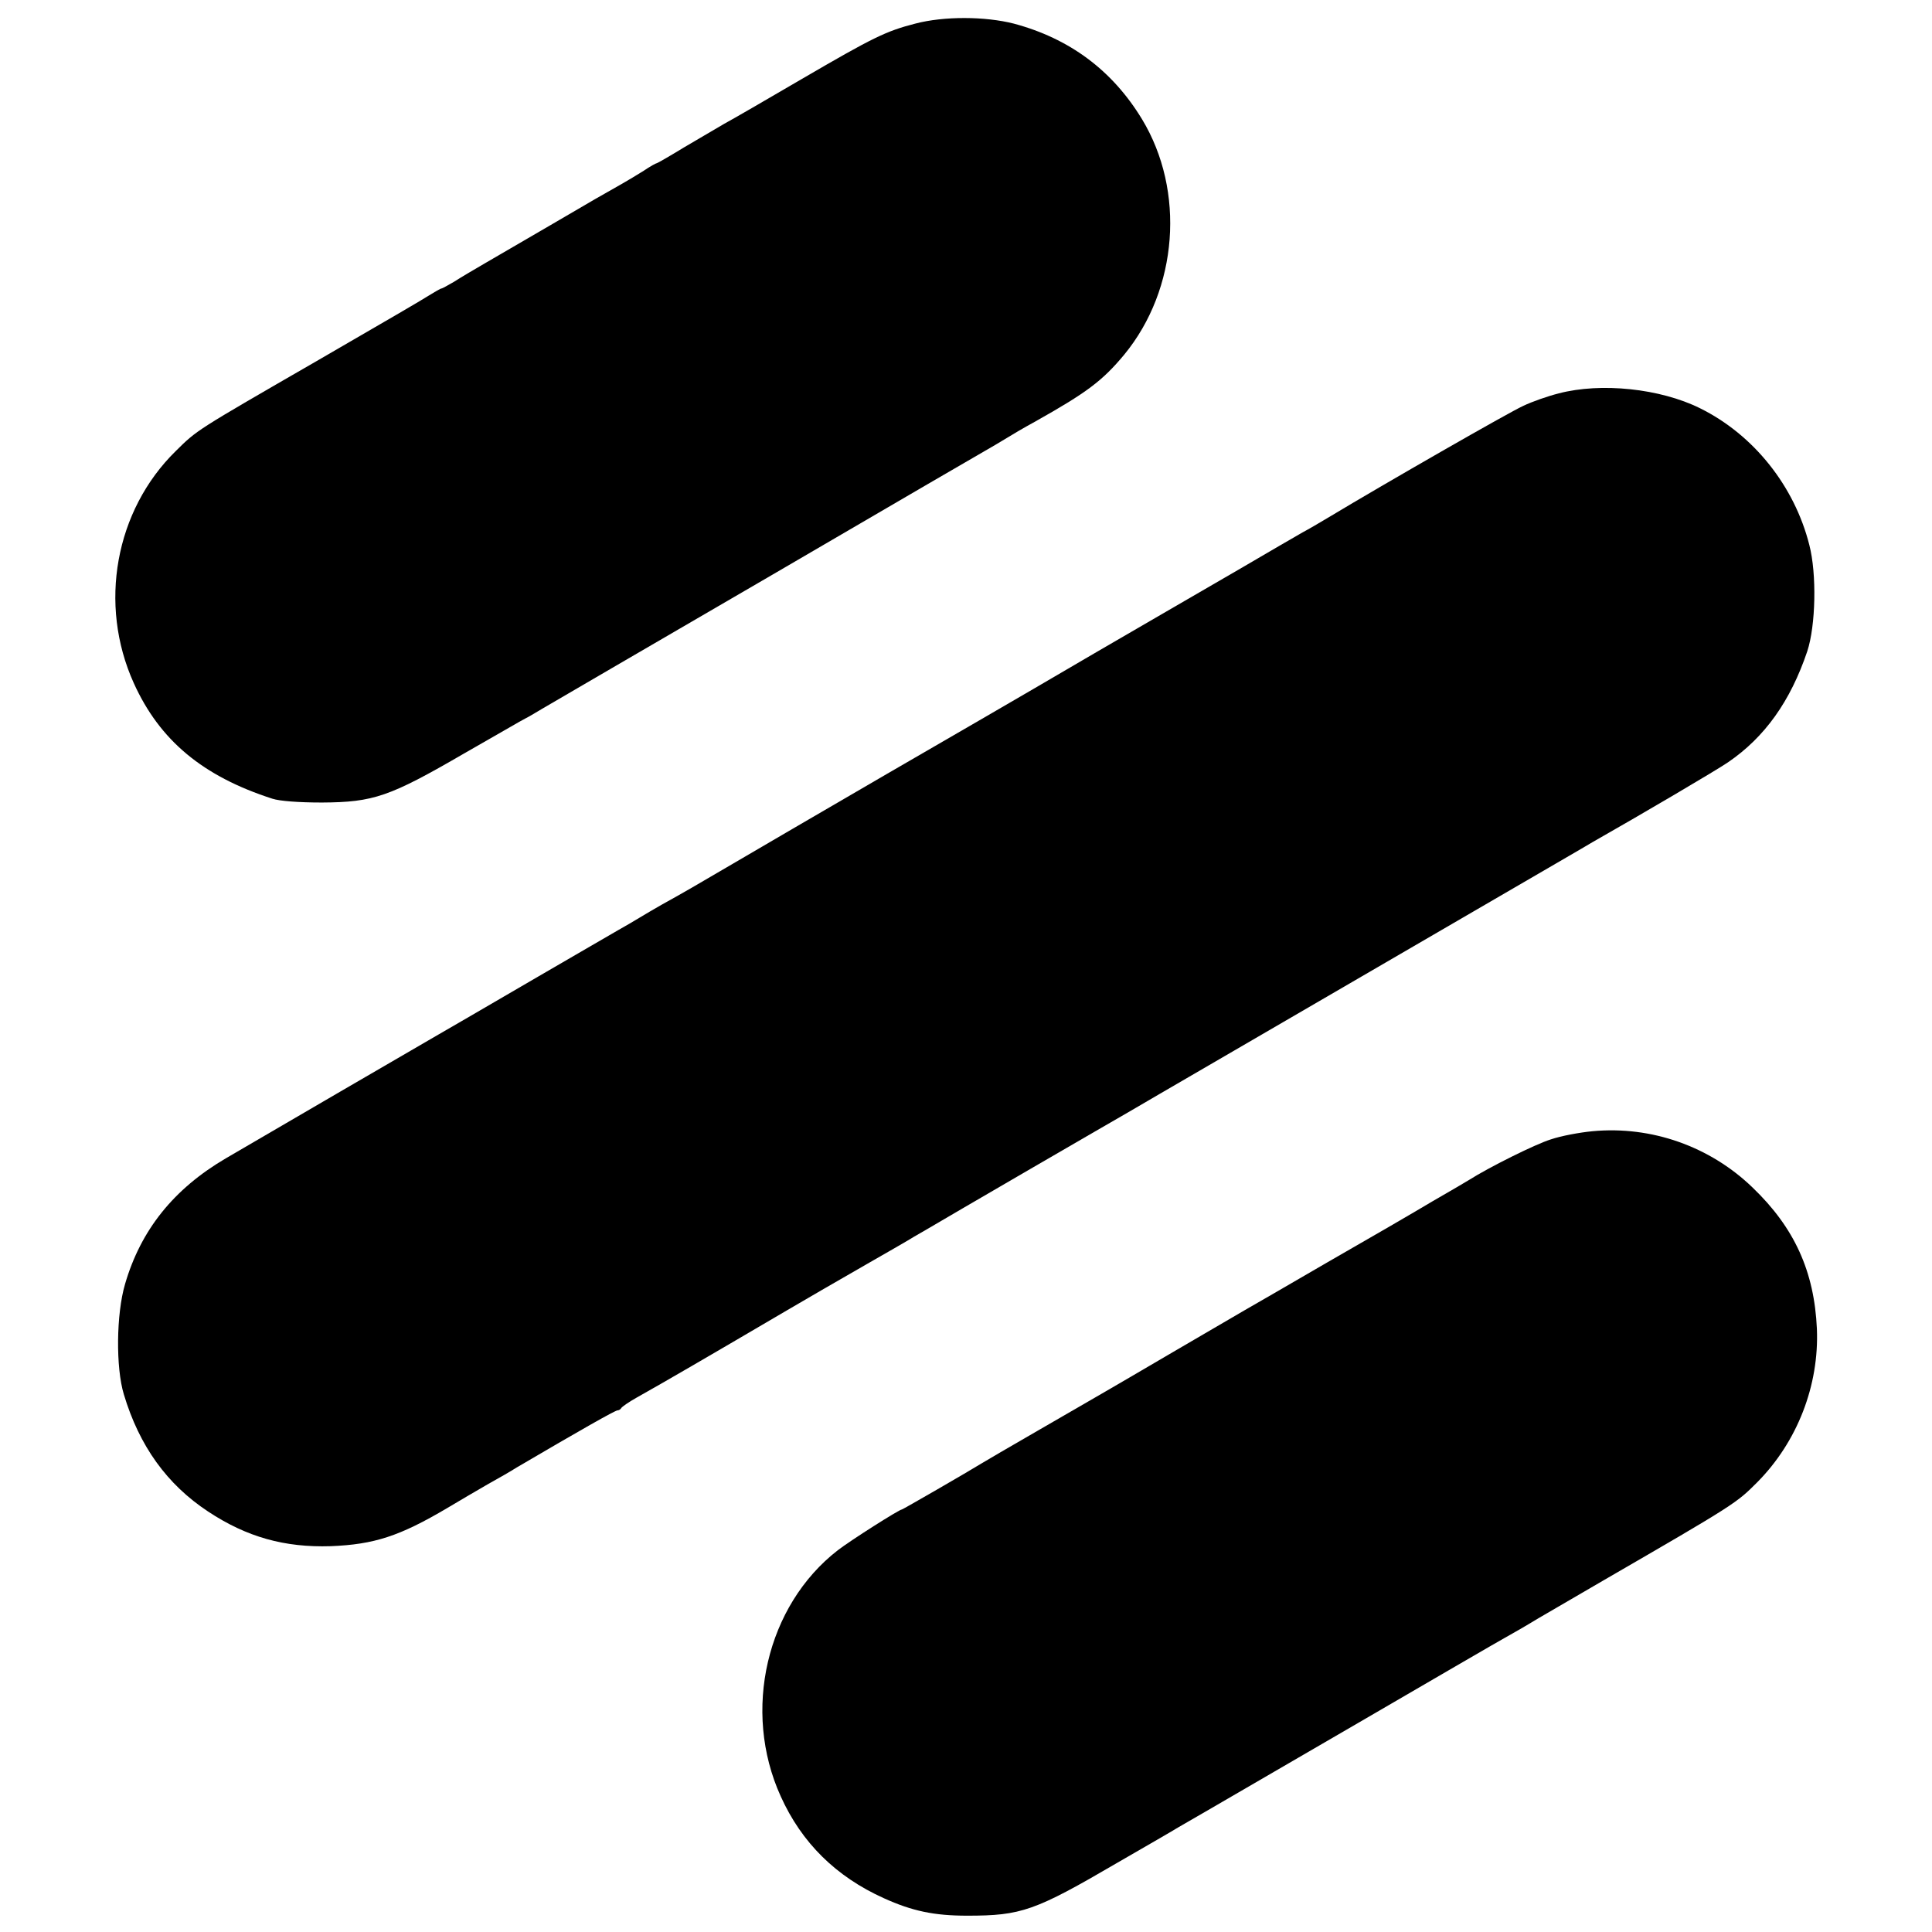 <?xml version="1.0" standalone="no"?>
<!DOCTYPE svg PUBLIC "-//W3C//DTD SVG 20010904//EN"
    "http://www.w3.org/TR/2001/REC-SVG-20010904/DTD/svg10.dtd">
<svg version="1.0" xmlns="http://www.w3.org/2000/svg"
     width="663pt" height="663pt" viewBox="0 0 663 663"
     preserveAspectRatio="xMidYMid meet">
    <g transform="translate(0,663) scale(0.1,-0.1)"
       fill="#000000" stroke="none">
        <path d="M3141 6549 c-101 -26 -144 -47 -391 -191 -118 -69 -237 -138 -265
-153 -27 -16 -89 -52 -138 -81 -49 -30 -91 -54 -93 -54 -3 0 -23 -11 -45 -26
-22 -14 -56 -34 -75 -45 -64 -36 -99 -56 -249 -144 -82 -48 -181 -105 -220
-128 -38 -22 -87 -51 -107 -64 -21 -12 -40 -23 -43 -23 -3 0 -22 -11 -43 -24
-37 -23 -116 -69 -387 -226 -416 -240 -408 -235 -482 -308 -208 -204 -266
-526 -144 -796 89 -197 237 -320 476 -397 25 -8 90 -13 170 -13 177 1 232 20
487 168 109 62 203 117 210 120 7 3 34 19 59 34 25 15 381 222 790 460 409
239 753 439 764 445 71 43 95 57 135 79 180 101 233 141 308 231 185 225 210
562 61 808 -102 168 -249 277 -440 328 -98 25 -239 26 -338 0z" />
        <path d="M5349 5280 c-36 -9 -91 -28 -122 -43 -47 -21 -476 -267 -667 -382
-30 -18 -71 -42 -90 -52 -19 -11 -118 -68 -220 -128 -102 -59 -214 -124 -250
-145 -118 -68 -363 -211 -455 -265 -49 -29 -274 -159 -500 -290 -225 -131
-464 -270 -530 -309 -123 -72 -167 -98 -245 -141 -25 -14 -58 -34 -75 -44 -16
-10 -49 -29 -72 -42 -23 -13 -146 -85 -274 -159 -244 -142 -295 -172 -344
-200 -40 -23 -616 -358 -730 -425 -179 -105 -292 -246 -346 -432 -30 -102 -32
-286 -4 -378 53 -177 148 -309 289 -402 133 -88 263 -124 421 -119 149 6 236
34 400 131 39 23 101 60 138 81 38 21 83 47 100 58 218 128 338 196 346 196 5
0 11 4 13 8 2 4 26 21 53 36 98 55 239 137 515 299 102 60 143 83 285 165 61
35 117 67 125 72 8 5 40 24 70 41 30 18 190 111 355 207 165 96 316 183 335
194 35 21 535 311 1200 698 201 117 379 220 395 230 164 93 429 249 465 274
126 86 214 209 272 381 29 88 33 265 7 365 -51 202 -191 378 -375 469 -137 68
-340 89 -485 51z" />
        <path d="M5465 2748 c-43 -4 -108 -16 -143 -28 -52 -16 -211 -95 -282 -140 -8
-5 -64 -38 -125 -73 -60 -36 -222 -130 -360 -209 -137 -80 -266 -154 -285
-165 -19 -11 -129 -75 -245 -143 -254 -149 -240 -140 -461 -268 -99 -57 -186
-108 -194 -113 -52 -32 -272 -159 -275 -159 -9 0 -176 -106 -220 -140 -245
-190 -329 -551 -196 -844 72 -160 190 -276 354 -350 97 -44 172 -60 286 -60
186 0 232 16 516 182 99 57 194 112 210 122 17 10 57 33 90 52 33 19 269 156
525 305 256 149 483 281 505 293 22 12 74 42 115 67 103 60 91 53 225 131 451
261 454 264 525 335 138 139 213 333 205 527 -9 197 -77 347 -221 485 -146
141 -347 212 -549 193z" />
    </g>
</svg>
